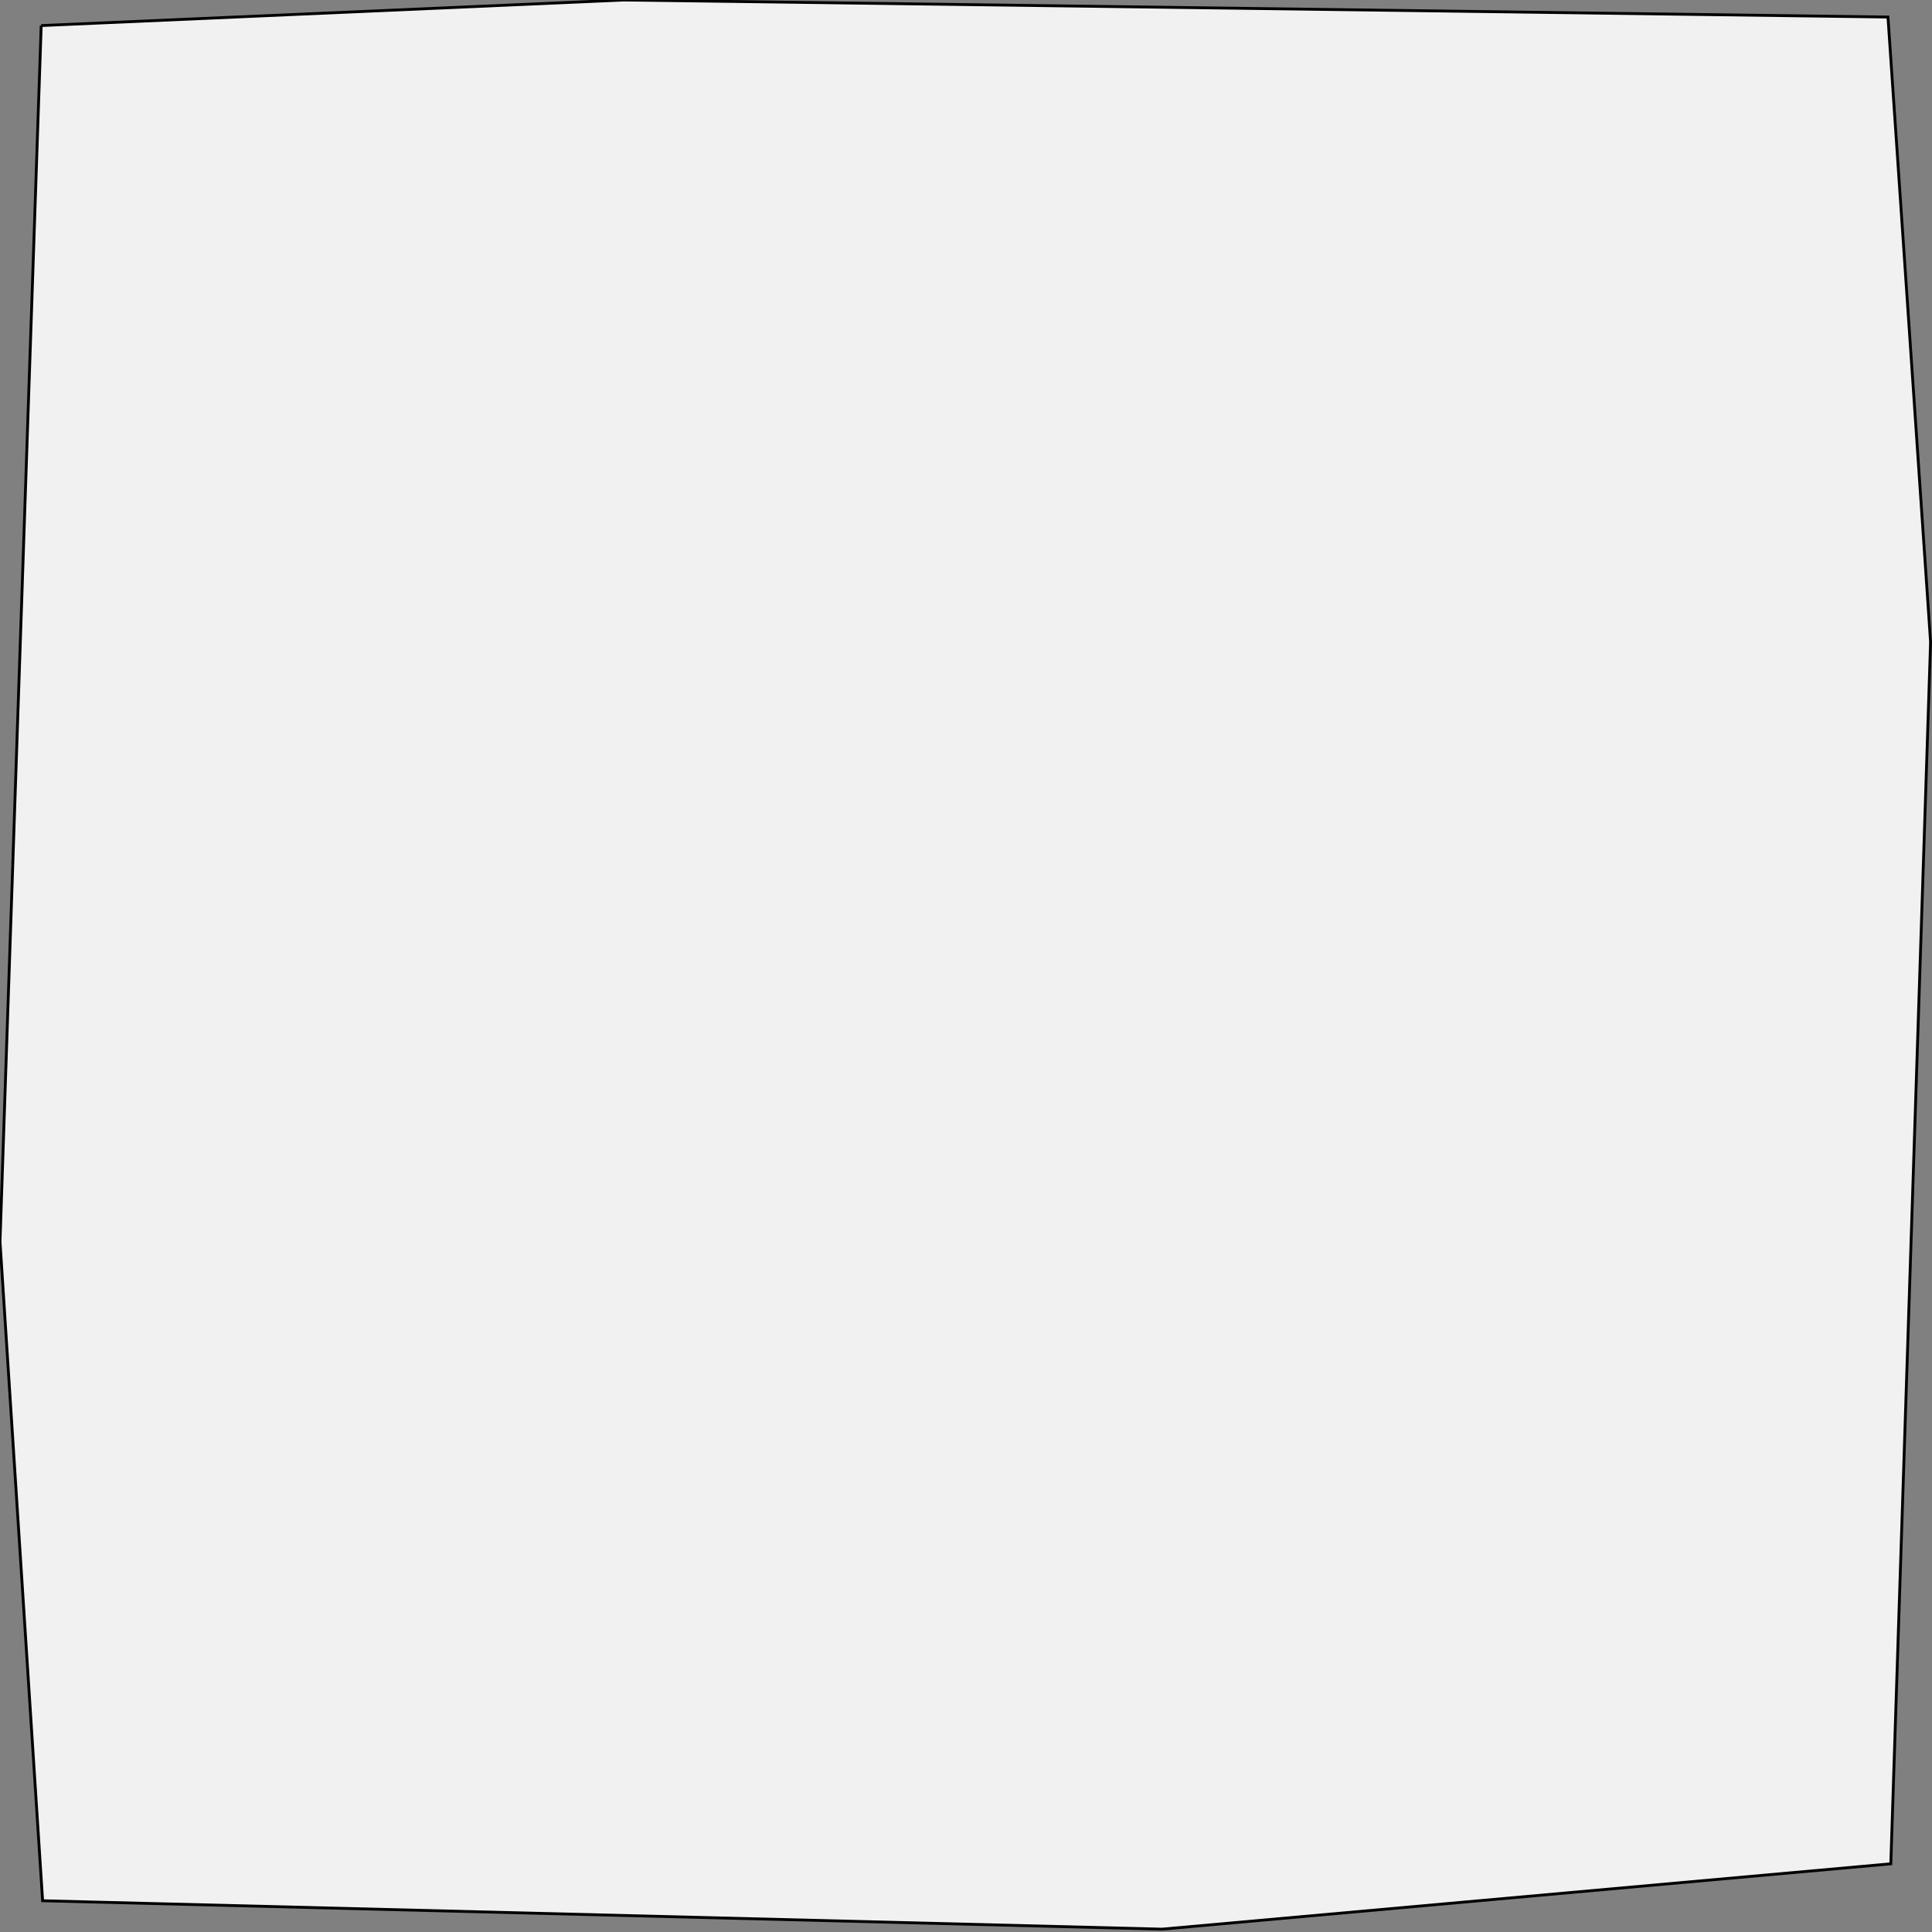 <svg width="680" height="680" xmlns:xlink="http://www.w3.org/1999/xlink" xmlns="http://www.w3.org/2000/svg">
 <rect width="100%" height="100%" fill="#808080" stroke="none"/>
 <g>
  <title>Inner content</title>
  <path fill-opacity="0.89" fill="#ffffff" id="ic" d="m14.5,9l205,-9l445,6l15,220l-14,430l-256.5,23l-394,-10l-15,-232l14.5,-428z" stroke="#000000"/>
 </g>
</svg>